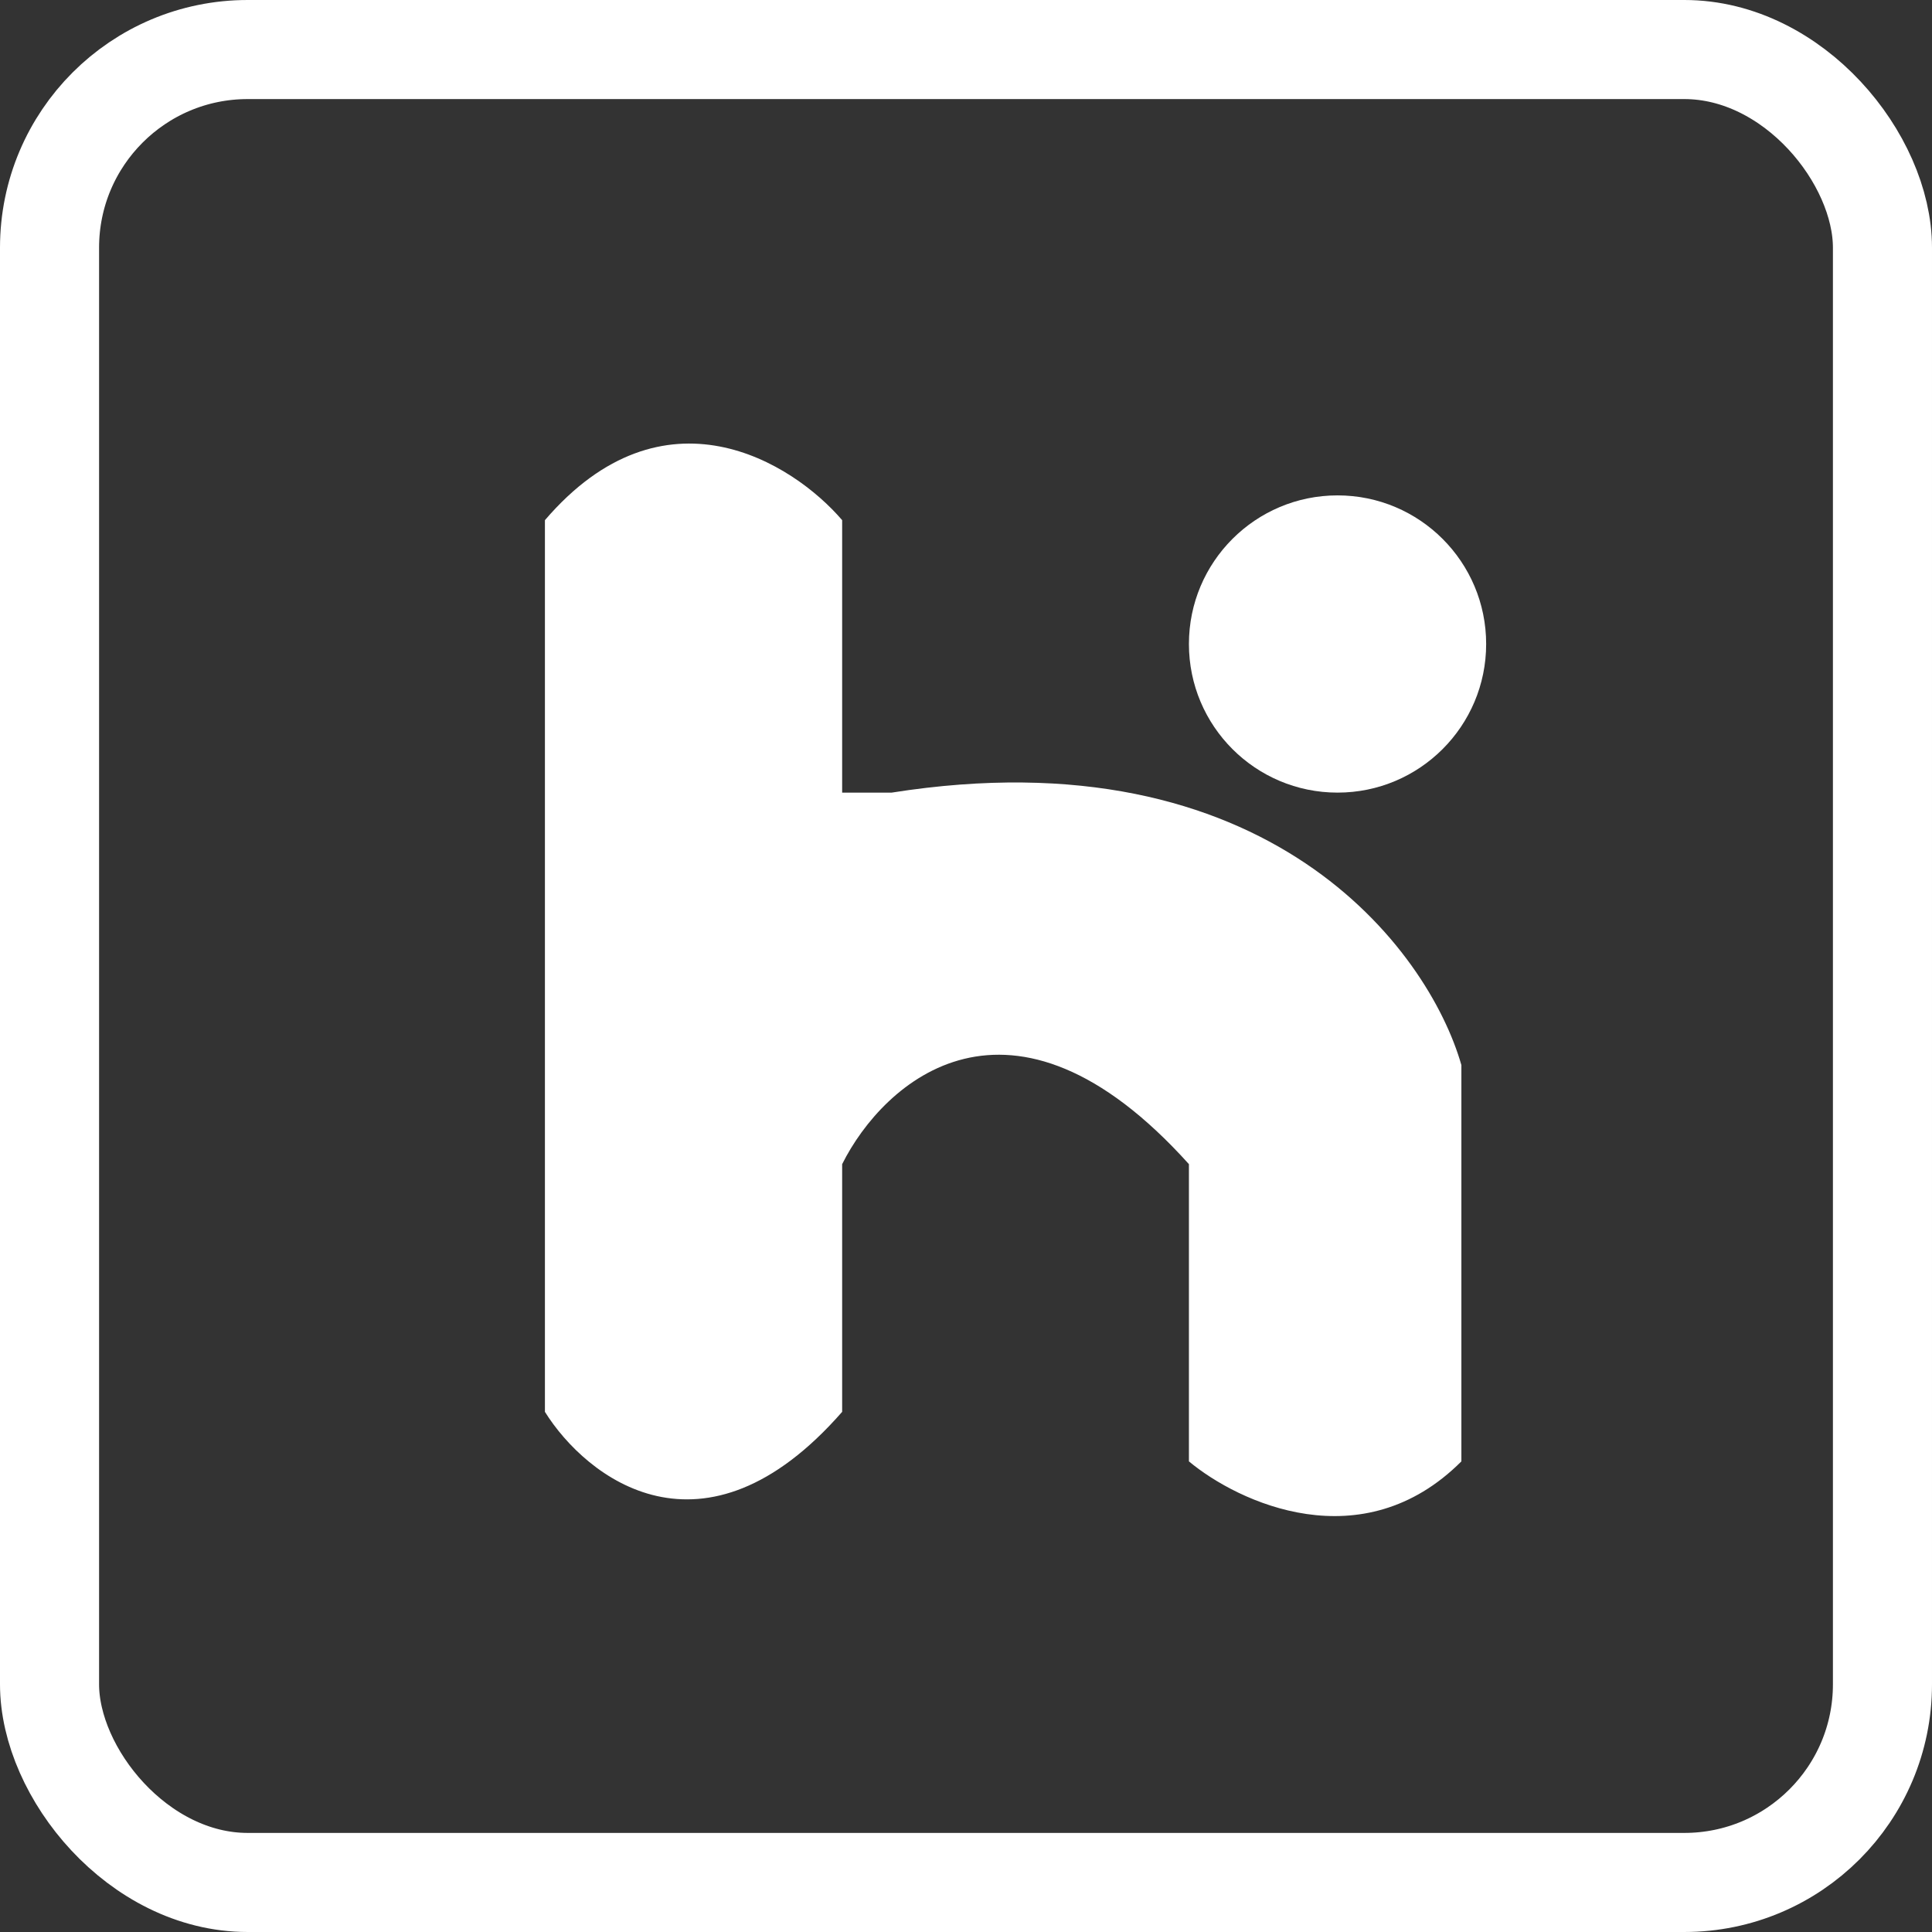 <svg width="39" height="39" viewBox="0 0 39 39" fill="none" xmlns="http://www.w3.org/2000/svg">
<rect x="0" y="0" width="39" height="39" fill="#333333" stroke="none"/>
<rect x="1" y="1" width="37" height="37" rx="4" stroke="white" stroke-width="2"/>
<path d="M11 10.5V28.5C11.833 29.833 14.2 31.7 17 28.5V23.5C17.833 21.833 20.4 19.5 24 23.5V29.5C25 30.333 27.5 31.5 29.5 29.5V21.5C28.833 19.167 25.6 14.8 18 16H17V10.5C16 9.333 13.4 7.7 11 10.5Z" fill="white"/>
<circle cx="27" cy="13" r="3" fill="white"/>
</svg>
